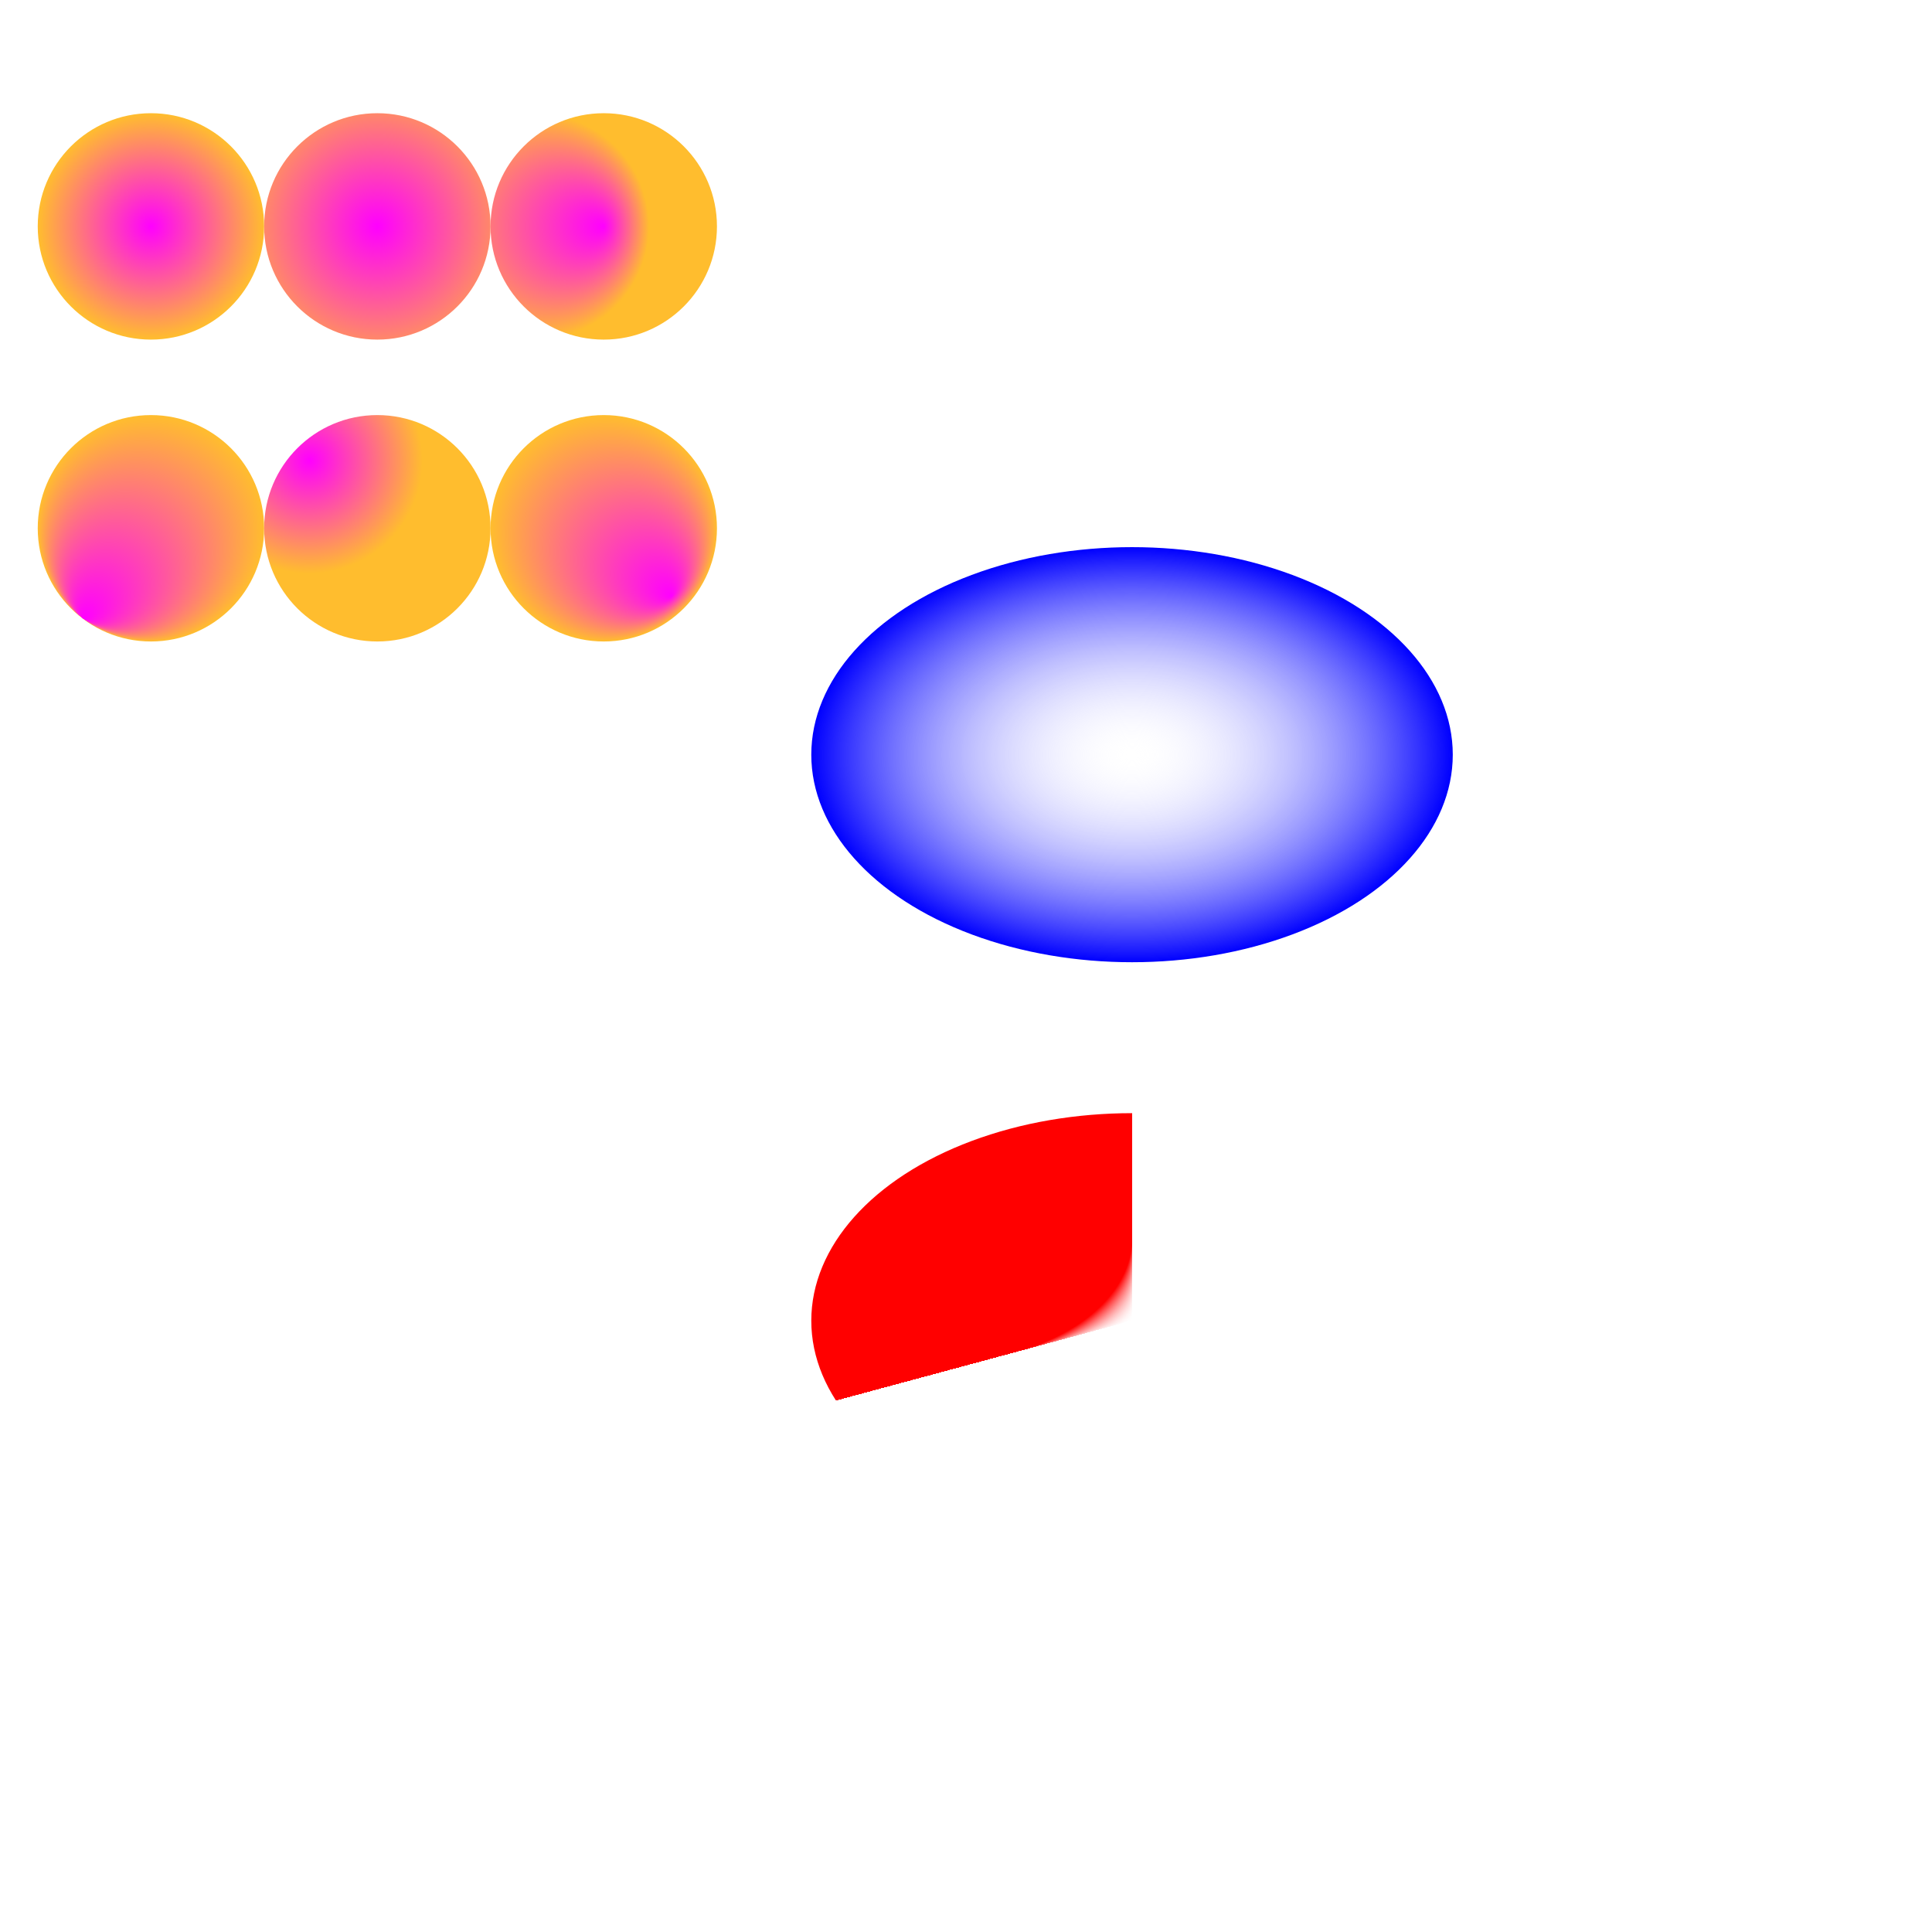 <?xml version="1.0"?>
<!DOCTYPE svg PUBLIC "-//W3C//DTD SVG 1.1//EN" 
         "http://www.w3.org/Graphics/SVG/1.1/DTD/svg11.dtd">

<svg xmlns="http://www.w3.org/2000/svg" height="512" width="512"  preserveAspectRatio="xMaxYMin slice">

  <defs>
    <radialGradient id="grad3" cx="50%" cy="50%" r="50%" fx="50%" fy="50%">
      <stop offset="0%" style="stop-color:rgb(255,255,255);stop-opacity:0" />
      <stop offset="100%" style="stop-color:rgb(0,0,255);stop-opacity:1" />
    </radialGradient>
  </defs>
  <ellipse cx="300" cy="200" rx="85" ry="55" fill="url(#grad3)" />

  <defs>
    <radialGradient id="grad4" cx="20%" cy="30%" r="30%" fx="50%" fy="50%">
      <stop offset="0%" style="stop-color:rgb(255,255,255);stop-opacity:0" />
      <stop offset="100%" style="stop-color:rgb(255,0,0);stop-opacity:1" />
    </radialGradient>
  </defs>
  <ellipse cx="300" cy="350" rx="85" ry="55" fill="url(#grad4)" />





<defs>
    <radialGradient id="gradient1" cx="50%" cy="50%" r="50%" fx="50%" fy="50%">
    <stop offset="0%" style="stop-color:#FF00FF;" />
    <stop offset="100%" style="stop-color:#FFBD2E;" />
    </radialGradient>

    <radialGradient id="gradient2" cx="50%" cy="50%" r="70%" fx="50%" fy="50%">
    <stop offset="0%" style="stop-color:#FF00FF;" />
    <stop offset="100%" style="stop-color:#FFBD2E;" />
    </radialGradient>

    <radialGradient id="gradient3" cx="20%" cy="50%" r="50%" fx="50%" fy="50%">
    <stop offset="0%" style="stop-color:#FF00FF;" />
    <stop offset="100%" style="stop-color:#FFBD2E;" />
    </radialGradient>

    <radialGradient id="gradient4" cx="50%" cy="50%" r="50%" fx="20%" fy="90%">
    <stop offset="0%" style="stop-color:#FF00FF;" />
    <stop offset="100%" style="stop-color:#FFBD2E;" />
    </radialGradient>

    <radialGradient id="gradient5" cx="20%" cy="20%" r="50%" fx="20%" fy="20%">
    <stop offset="0%" style="stop-color:#FF00FF;" />
    <stop offset="100%" style="stop-color:#FFBD2E;" />
    </radialGradient>

    <radialGradient id="gradient6" cx="50%" cy="50%" r="50%" fx="80%" fy="80%">
    <stop offset="0%" style="stop-color:#FF00FF;" />
    <stop offset="100%" style="stop-color:#FFBD2E;" />
    </radialGradient>
  </defs>

  <!-- top left circle -->
  <circle cx="40" cy="60" r="30" fill="url(#gradient1)" />
  <!-- top center circle -->
  <circle cx="100" cy="60" r="30" fill="url(#gradient2)" />
  <!-- top right circle -->
  <circle cx="160" cy="60" r="30" fill="url(#gradient3)" />

  <!-- bottom left circle -->
  <circle cx="40" cy="140" r="30" fill="url(#gradient4)" />
  <!-- bottom center circle -->
  <circle cx="100" cy="140" r="30" fill="url(#gradient5)" />
  <!-- bottom right circle -->
  <circle cx="160" cy="140" r="30" fill="url(#gradient6)" />

</svg>
